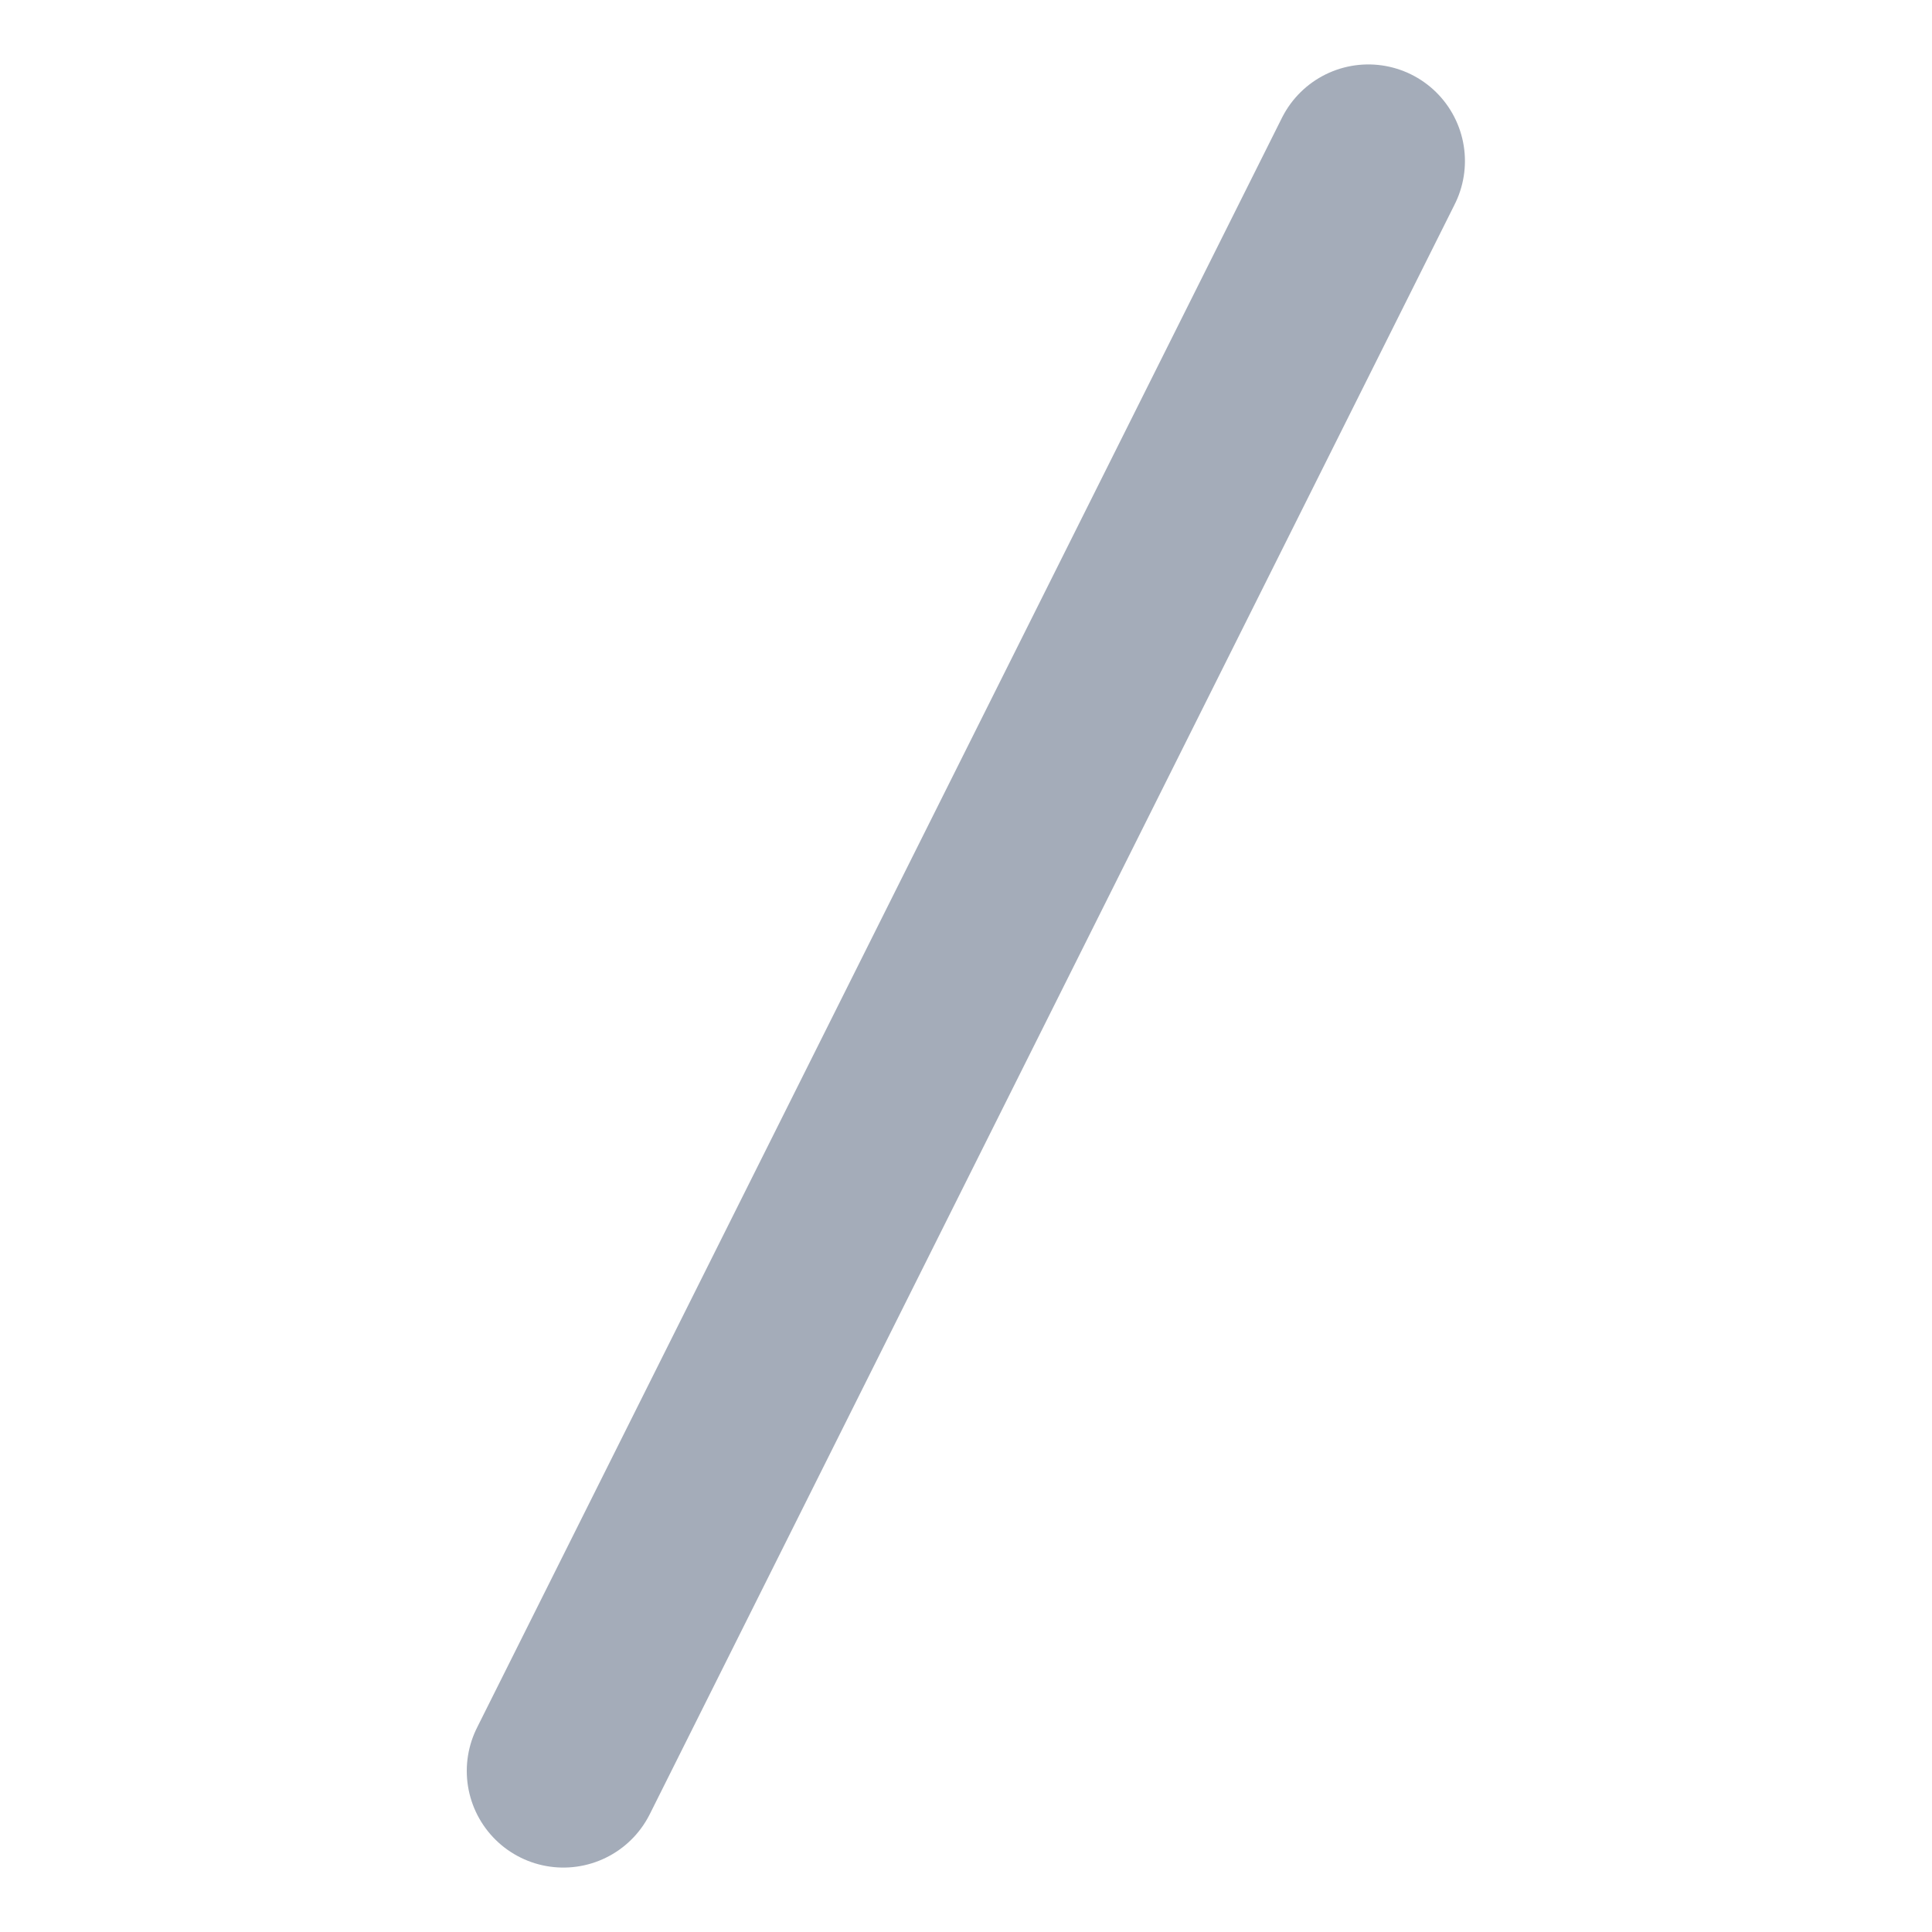 <svg width="20" height="20" viewBox="0 0 20 20" fill="none" xmlns="http://www.w3.org/2000/svg">
<path d="M5.832 18.333L14.165 1.667" stroke="#A4ACB9" stroke-width="2" stroke-linecap="round" stroke-linejoin="round"/>
</svg>
